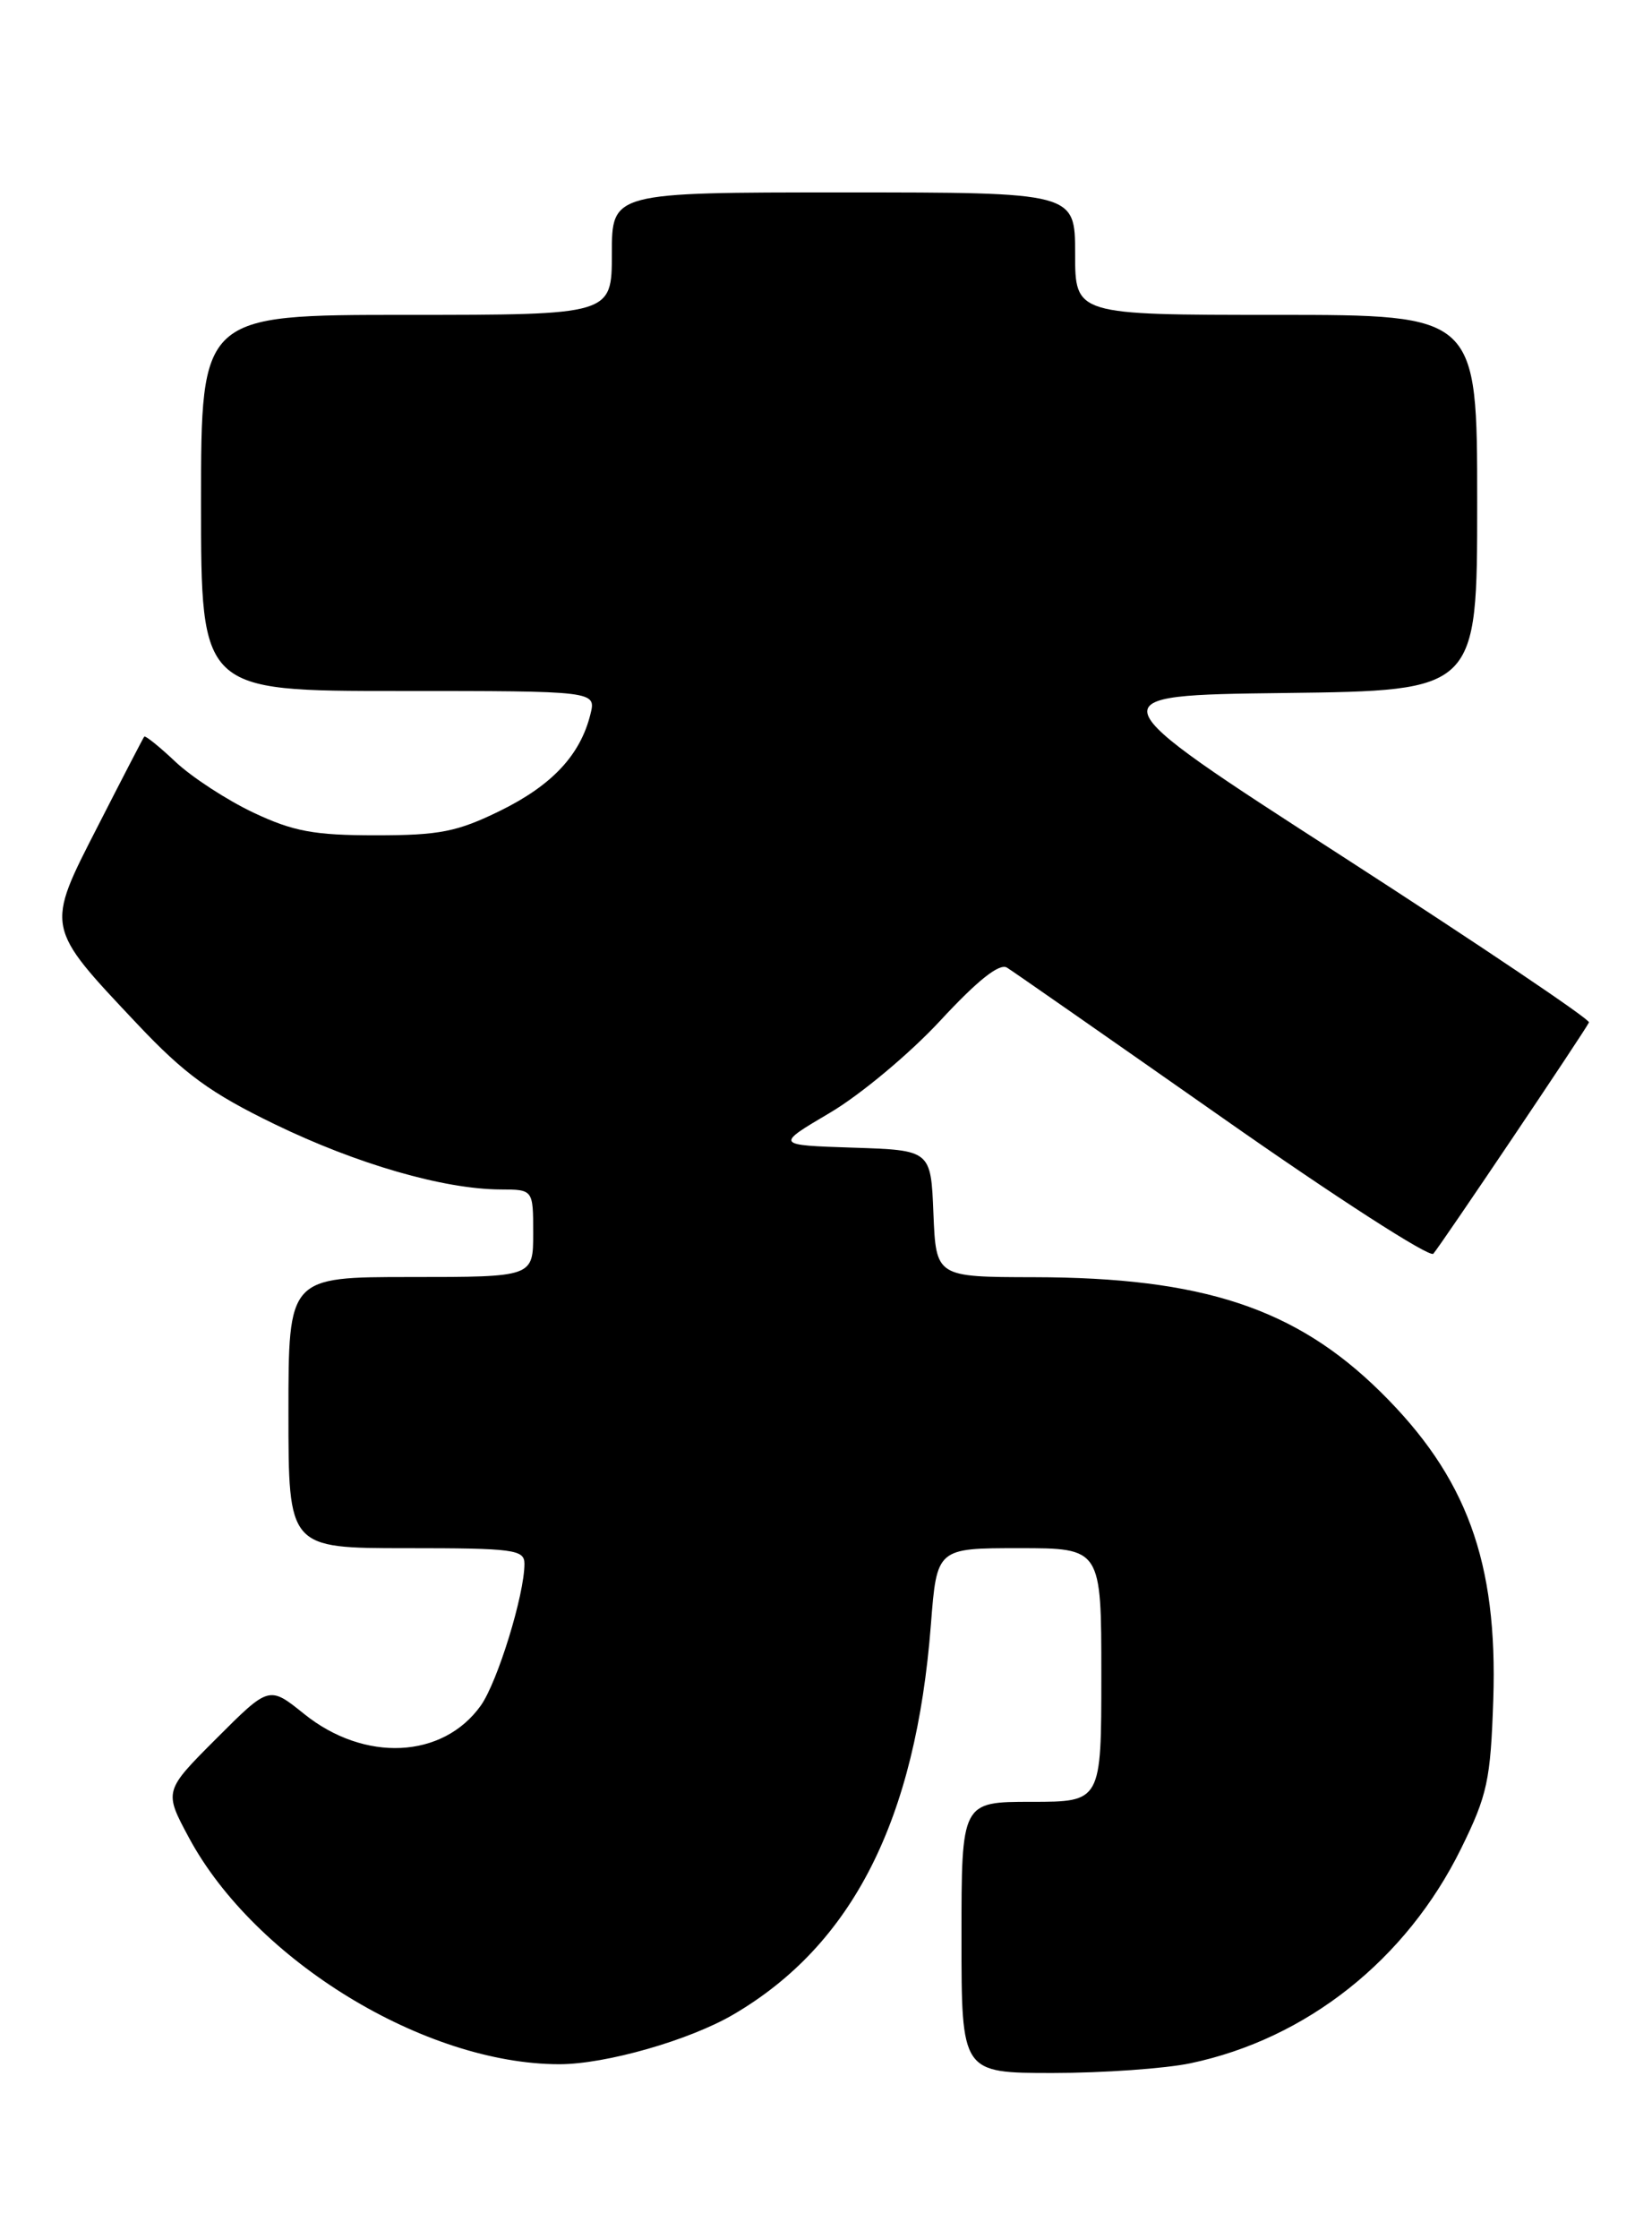 <?xml version="1.0" encoding="UTF-8" standalone="no"?>
<!DOCTYPE svg PUBLIC "-//W3C//DTD SVG 1.1//EN" "http://www.w3.org/Graphics/SVG/1.1/DTD/svg11.dtd" >
<svg xmlns="http://www.w3.org/2000/svg" xmlns:xlink="http://www.w3.org/1999/xlink" version="1.1" viewBox="0 0 189 256">
 <g >
 <path fill="currentColor"
d=" M 136.20 235.89 C 149.50 233.09 160.89 224.06 167.15 211.36 C 170.17 205.23 170.53 203.54 170.84 194.34 C 171.36 178.55 167.80 168.83 157.91 159.10 C 148.21 149.56 137.59 146.05 118.29 146.02 C 107.09 146.00 107.09 146.00 106.79 138.75 C 106.50 131.50 106.50 131.50 97.59 131.21 C 88.68 130.92 88.68 130.92 94.97 127.21 C 98.43 125.17 104.11 120.43 107.59 116.67 C 111.86 112.06 114.35 110.09 115.21 110.63 C 115.92 111.07 127.01 118.80 139.86 127.80 C 152.70 136.81 163.56 143.81 163.98 143.34 C 164.79 142.44 181.30 117.92 181.79 116.89 C 181.94 116.56 169.24 108.01 153.55 97.89 C 125.02 79.50 125.02 79.50 147.01 79.23 C 169.00 78.96 169.00 78.96 169.00 57.48 C 169.00 36.00 169.00 36.00 146.00 36.00 C 123.00 36.00 123.00 36.00 123.00 29.00 C 123.00 22.00 123.00 22.00 96.50 22.00 C 70.00 22.00 70.00 22.00 70.00 29.00 C 70.00 36.00 70.00 36.00 46.50 36.00 C 23.00 36.00 23.00 36.00 23.00 57.50 C 23.00 79.00 23.00 79.00 45.61 79.00 C 68.22 79.00 68.22 79.00 67.54 81.69 C 66.38 86.34 63.15 89.78 57.23 92.69 C 52.31 95.10 50.29 95.50 43.00 95.50 C 35.93 95.50 33.57 95.06 29.00 92.91 C 25.98 91.48 21.98 88.88 20.11 87.13 C 18.25 85.37 16.63 84.07 16.50 84.22 C 16.38 84.37 14.00 88.96 11.21 94.42 C 5.19 106.17 5.13 105.86 15.72 117.09 C 21.11 122.80 24.08 124.97 31.43 128.53 C 40.83 133.09 50.77 135.96 57.25 135.99 C 61.00 136.00 61.00 136.00 61.00 141.00 C 61.00 146.00 61.00 146.00 47.00 146.00 C 33.00 146.00 33.00 146.00 33.00 161.50 C 33.00 177.00 33.00 177.00 46.50 177.00 C 58.81 177.00 60.00 177.16 60.00 178.79 C 60.00 182.32 56.92 192.30 55.01 194.99 C 50.67 201.08 41.70 201.51 34.79 195.95 C 30.79 192.73 30.79 192.73 24.77 198.75 C 18.75 204.77 18.75 204.77 21.62 210.11 C 29.17 224.13 48.60 236.00 64.00 236.00 C 69.29 236.00 78.89 233.26 83.93 230.30 C 97.55 222.32 104.77 208.07 106.50 185.75 C 107.18 177.00 107.18 177.00 116.59 177.00 C 126.00 177.00 126.00 177.00 126.00 191.50 C 126.00 206.00 126.00 206.00 118.00 206.00 C 110.00 206.00 110.00 206.00 110.00 221.50 C 110.00 237.00 110.00 237.00 120.45 237.00 C 126.20 237.00 133.29 236.50 136.20 235.89 Z "/>
</g>
</svg>